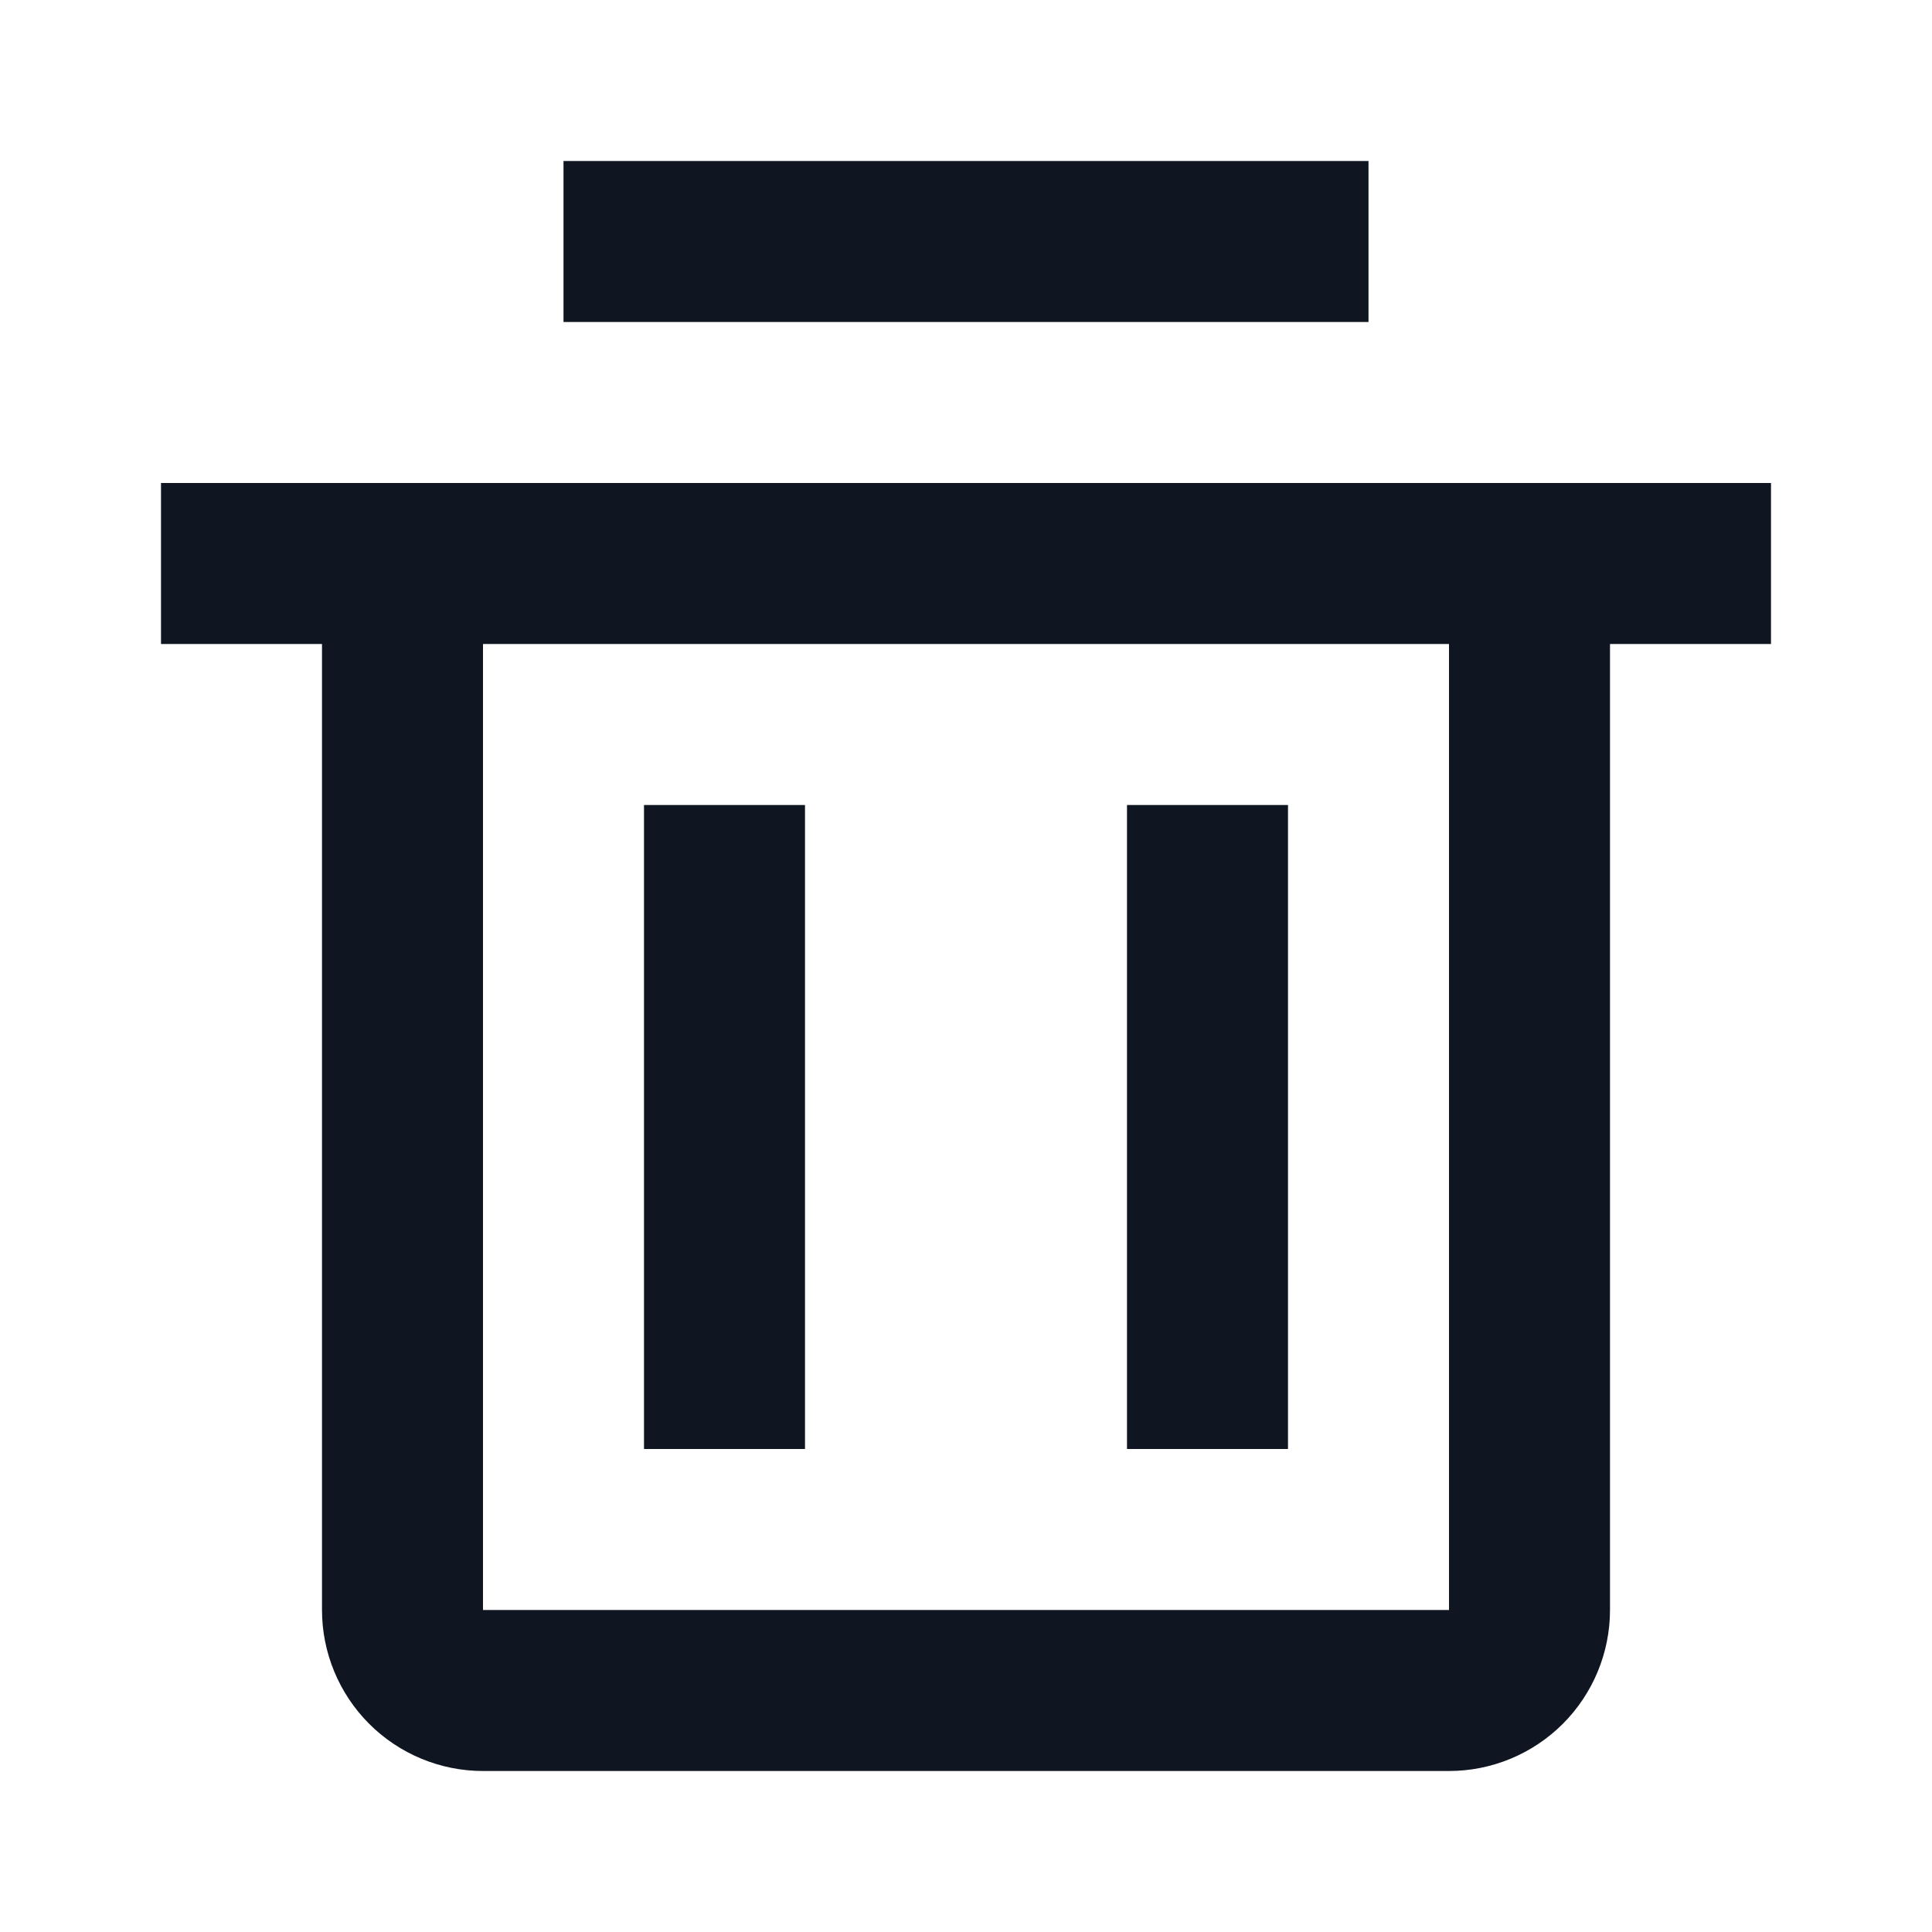 <svg width="24" height="24" viewBox="0 0 24 24" fill="none" xmlns="http://www.w3.org/2000/svg">
<path d="M17 2H7V4H17V2ZM2 6V8H4V20C4 20.53 4.211 21.039 4.586 21.414C4.961 21.789 5.47 22 6 22H18C18.53 22 19.039 21.789 19.414 21.414C19.789 21.039 20 20.53 20 20V8H22V6H2ZM18 20H6V8H18V20ZM10 10H8V18H10V10ZM16 10H14V18H16V10Z" fill="#0F1621"/>
</svg>
